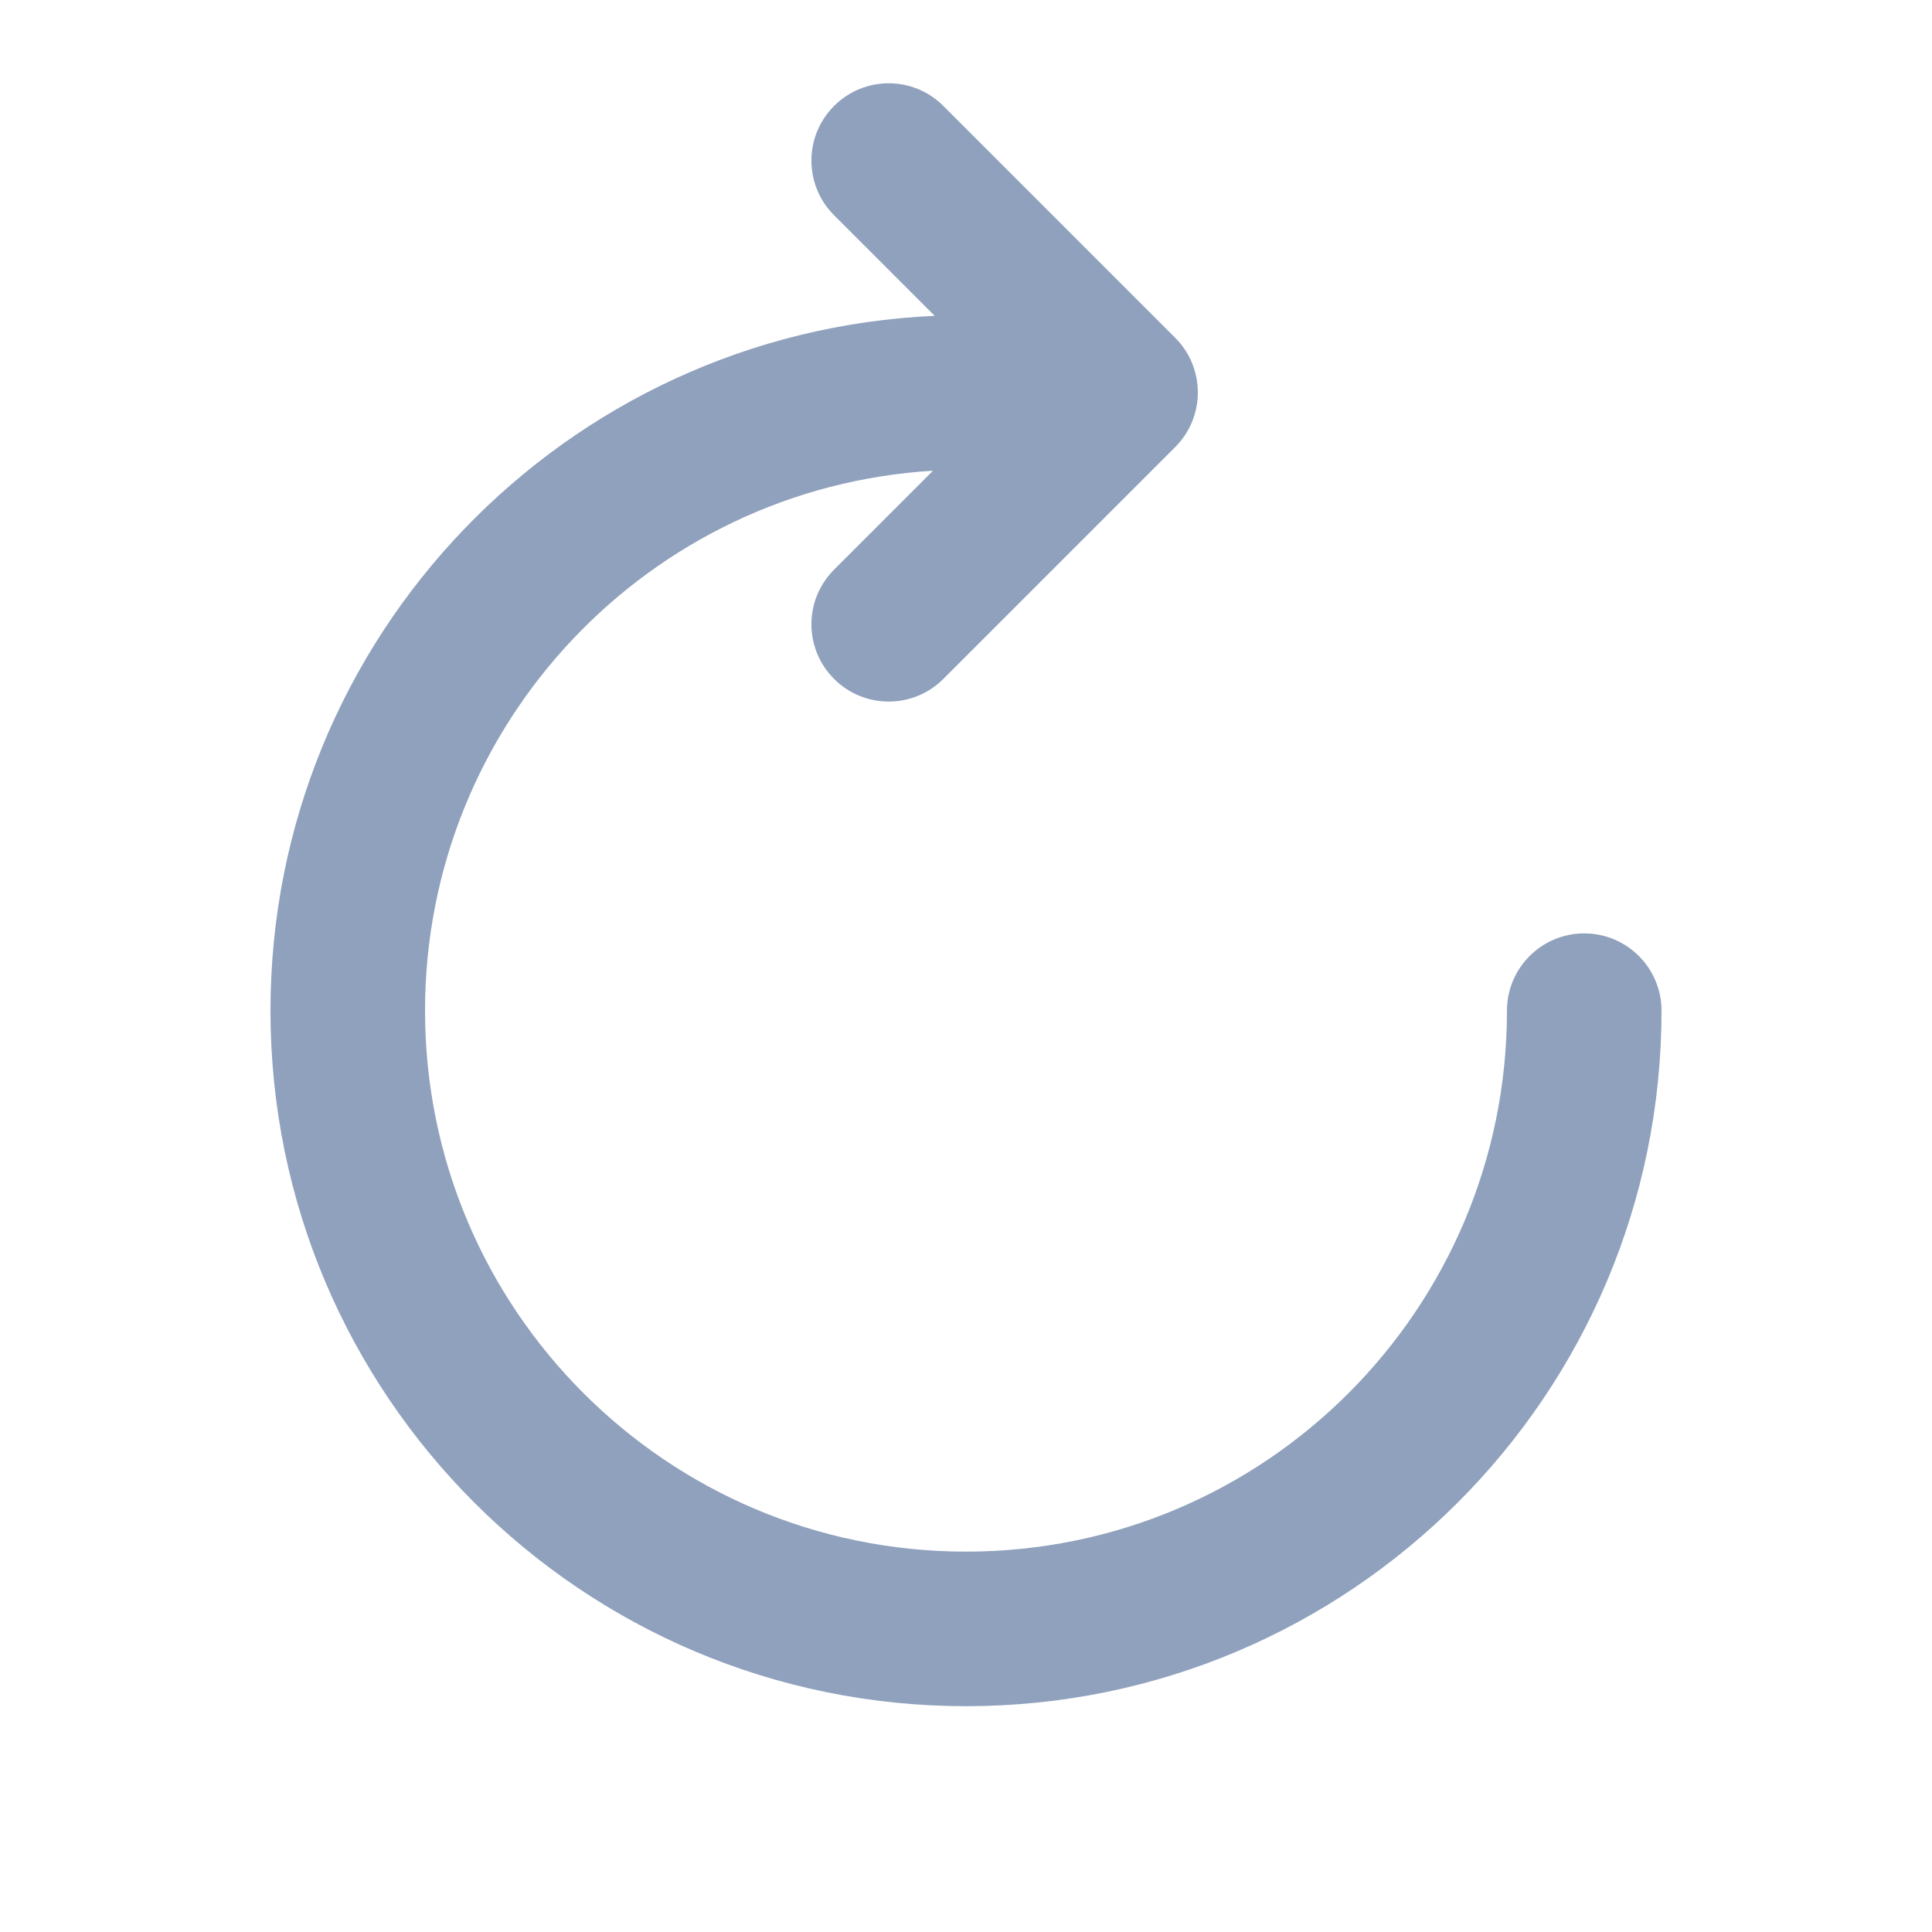 <svg width="25" height="25" viewBox="0 0 25 25" fill="none" xmlns="http://www.w3.org/2000/svg">
<path fill-rule="evenodd" clip-rule="evenodd" d="M10.793 1.371C11.183 0.98 11.817 0.98 12.207 1.371L15.207 4.371C15.395 4.559 15.5 4.813 15.5 5.078C15.5 5.343 15.395 5.598 15.207 5.785L12.207 8.785C11.817 9.176 11.183 9.176 10.793 8.785C10.402 8.395 10.402 7.762 10.793 7.371L12.073 6.091C8.406 6.312 5.5 9.356 5.5 13.078C5.5 16.944 8.634 20.078 12.5 20.078C16.366 20.078 19.5 16.944 19.5 13.078C19.5 12.526 19.948 12.078 20.5 12.078C21.052 12.078 21.5 12.526 21.5 13.078C21.5 18.049 17.471 22.078 12.5 22.078C7.529 22.078 3.5 18.049 3.5 13.078C3.5 8.243 7.312 4.299 12.095 4.087L10.793 2.785C10.402 2.395 10.402 1.762 10.793 1.371Z" fill="#8FA1BD"/>
</svg>
